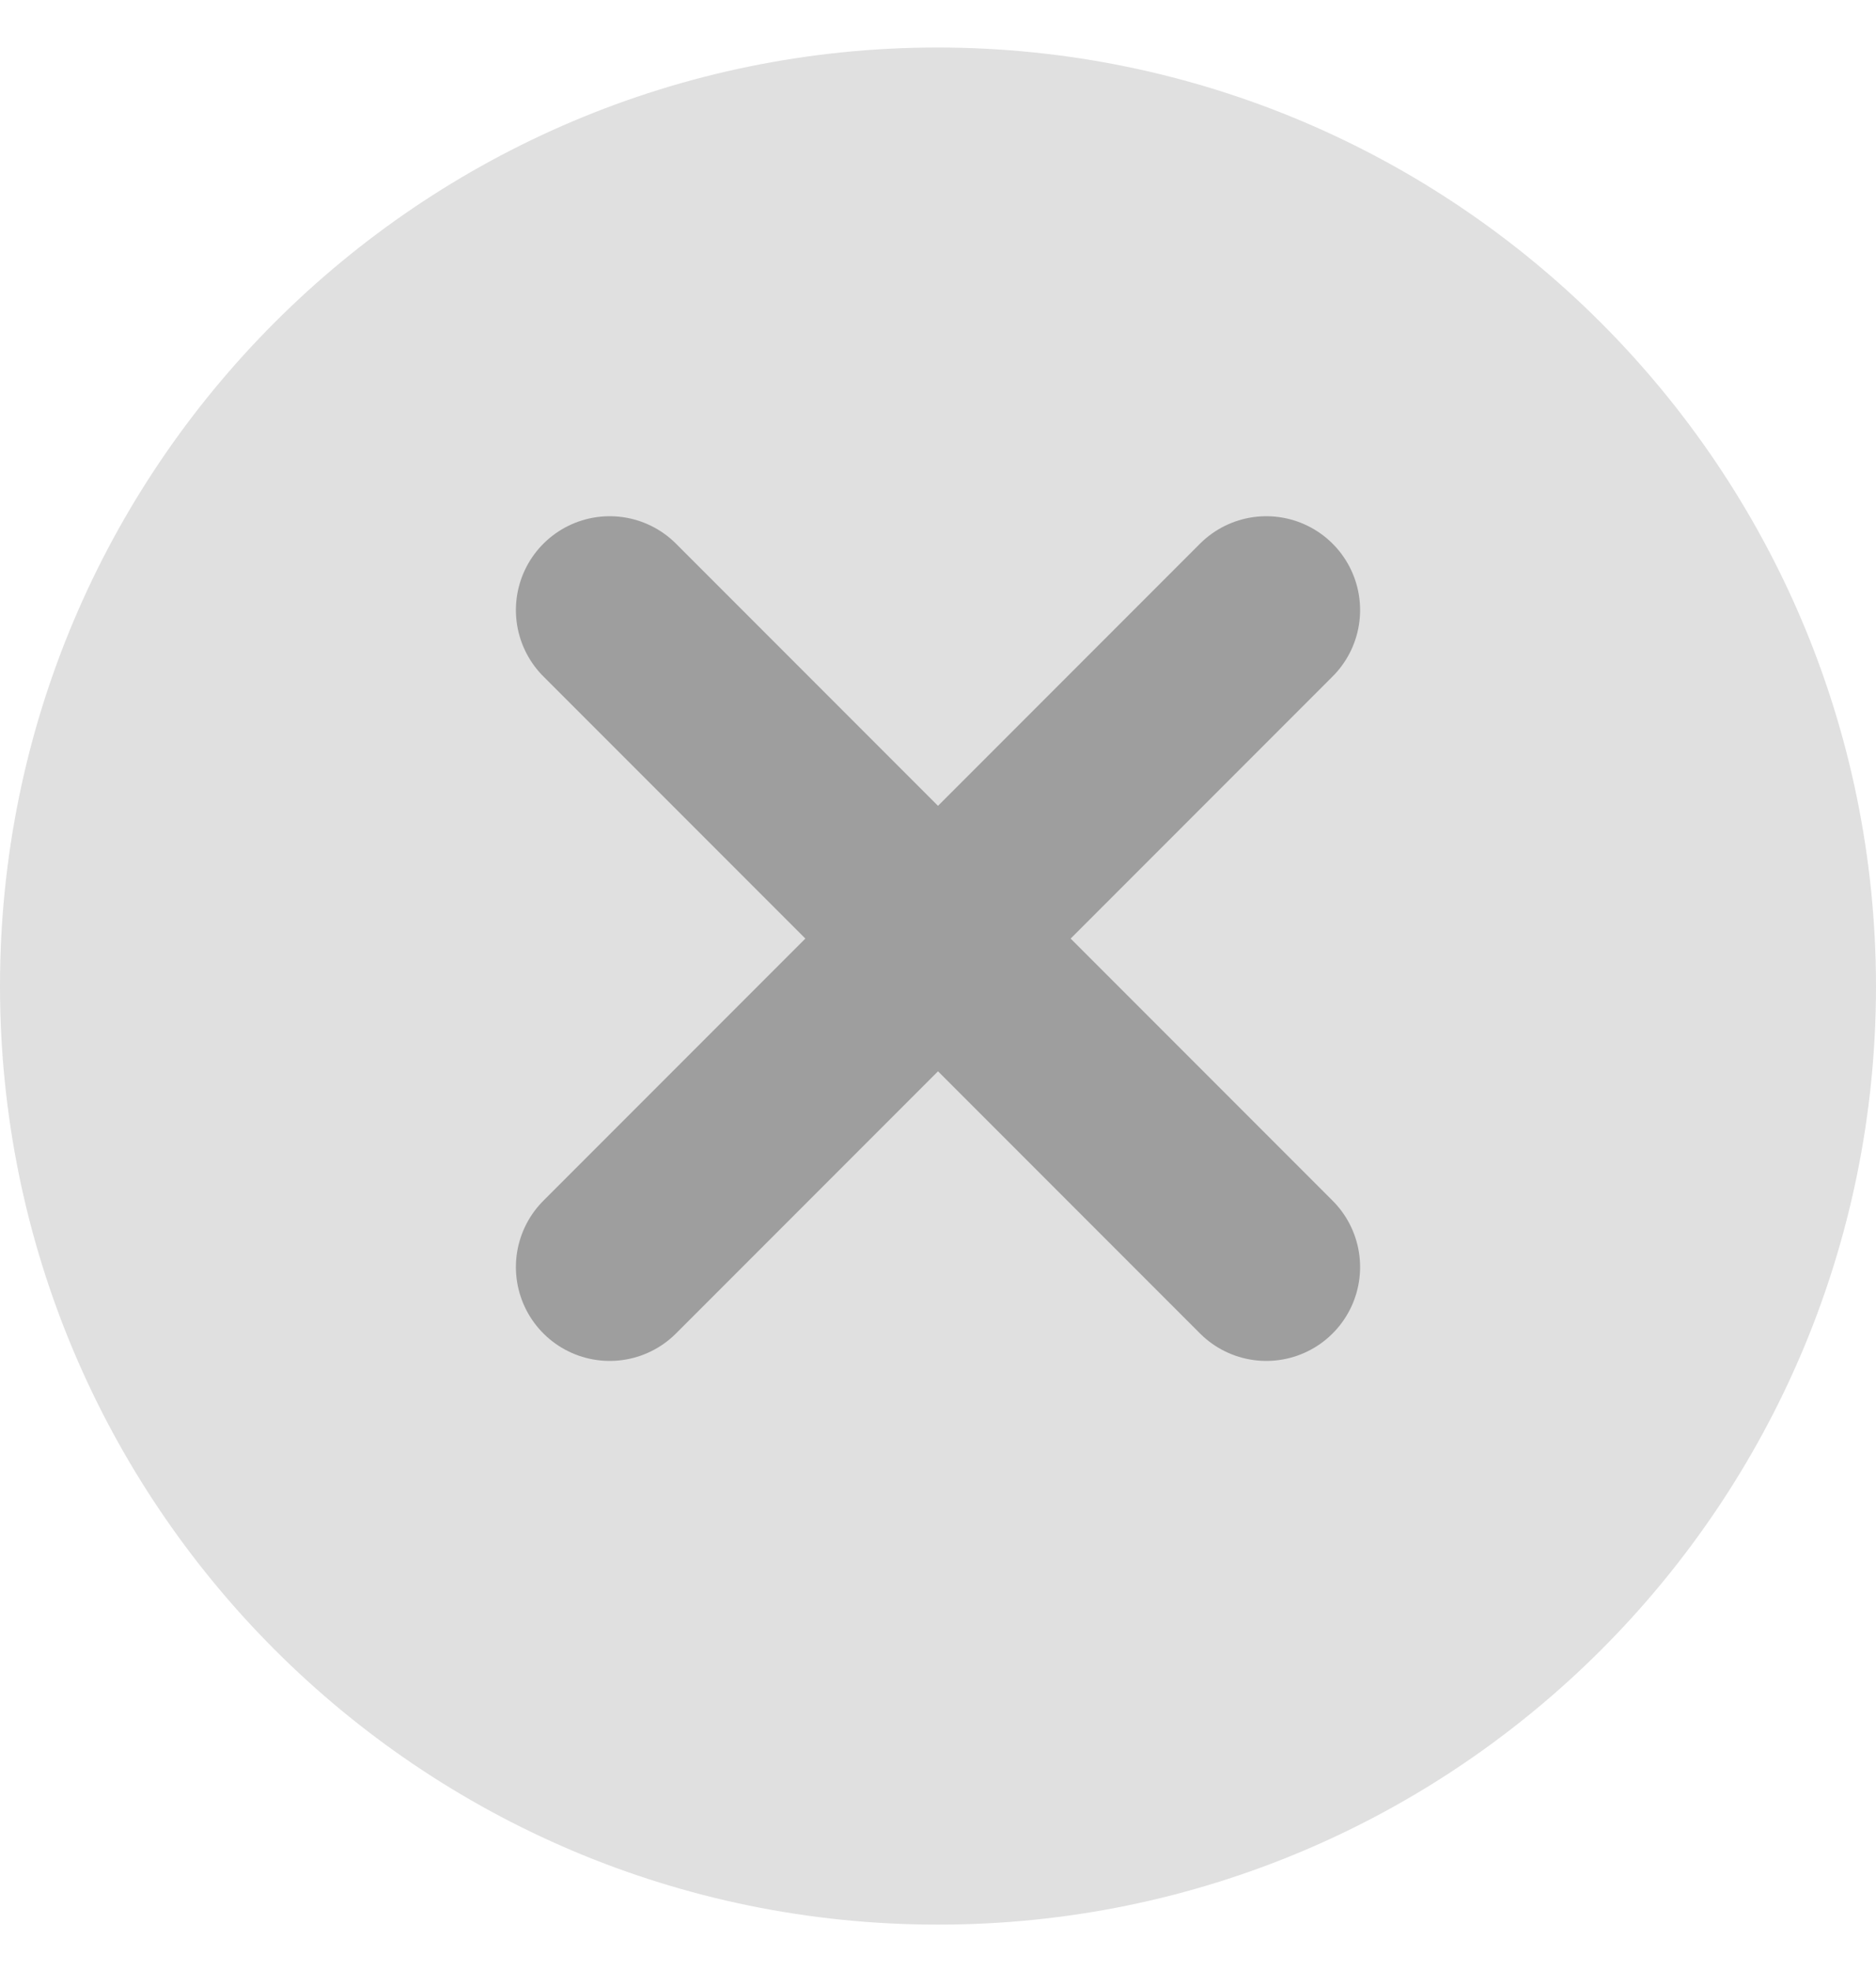 <svg width="20" height="21" viewBox="0 0 20 21" fill="none" xmlns="http://www.w3.org/2000/svg">
  <!-- Circle Background -->
  <path d="M10 0.506C4.477 0.506 0 4.983 0 10.506C0 16.029 4.477 20.506 10 20.506C15.523 20.506 20 16.029 20 10.506C19.994 4.986 15.52 0.513 10 0.506Z" fill="#E0E0E0"/>
  <!-- X Path -->
  <path d="M6.5 6.5L13.5 13.5M13.5 6.5L6.5 13.5" stroke="#9E9E9E" stroke-width="2" stroke-linecap="round" stroke-linejoin="round" />
</svg>
